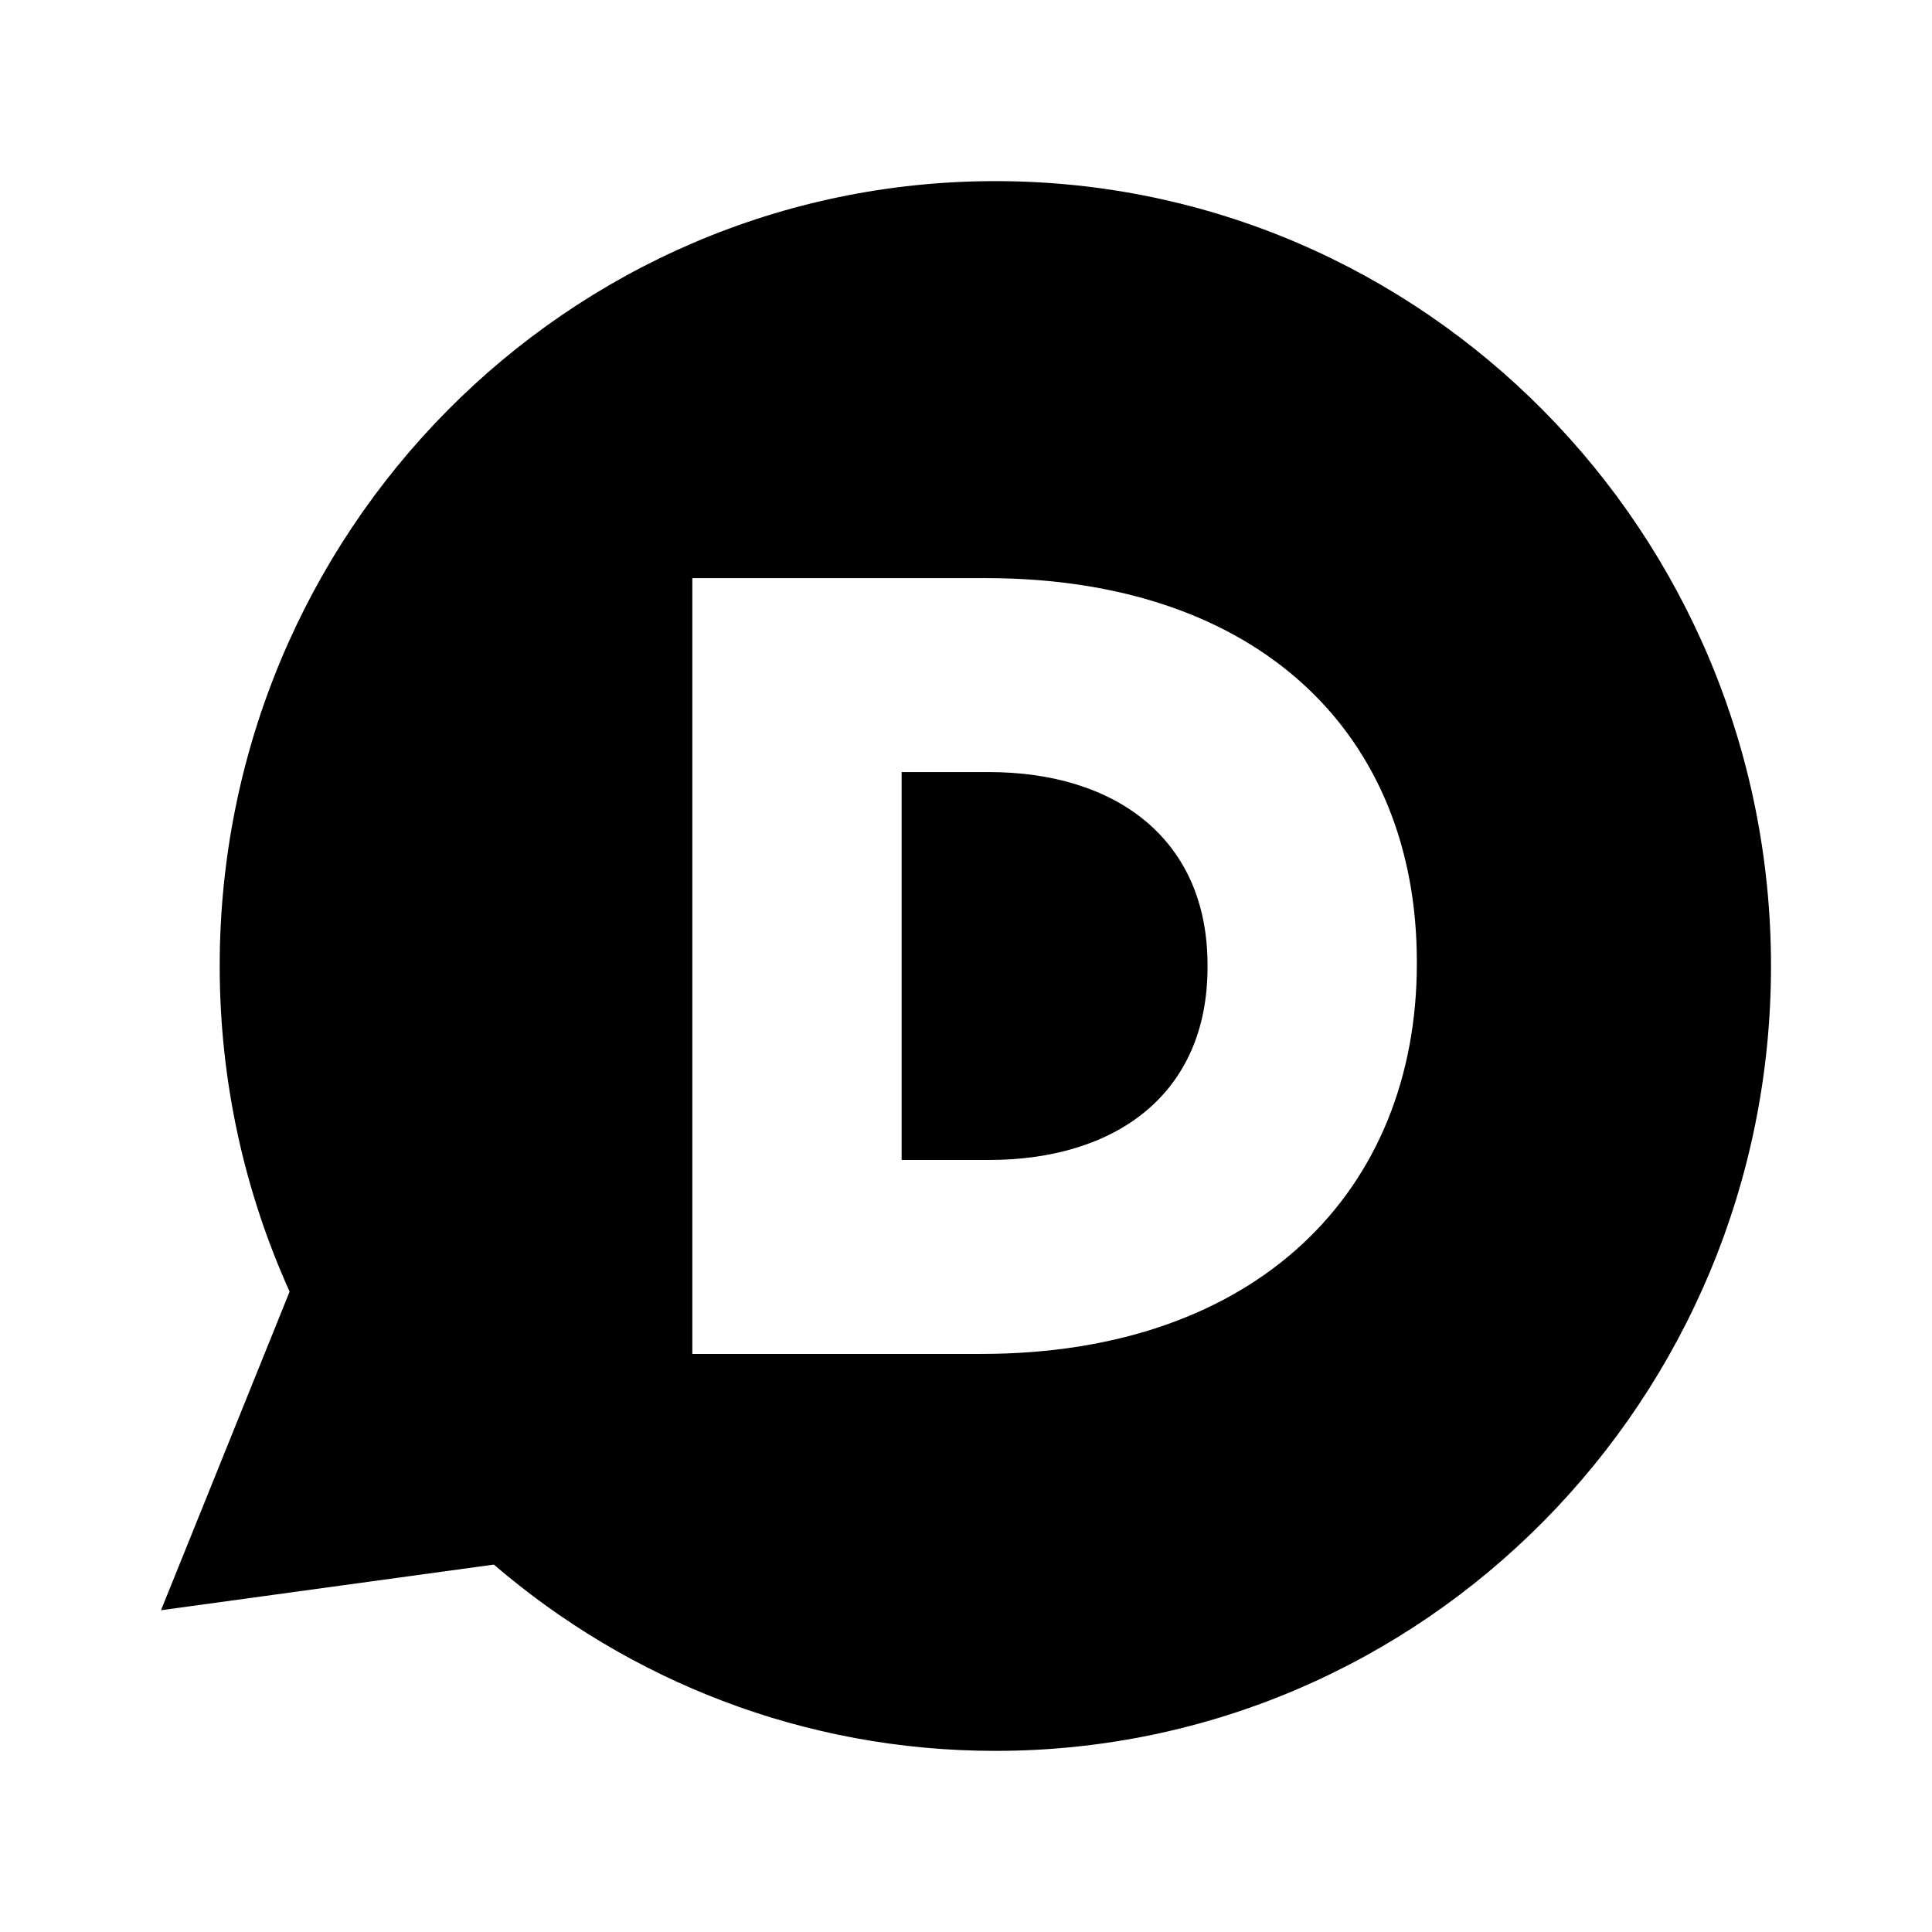 <svg xmlns="http://www.w3.org/2000/svg" height="480" width="480"><defs><clipPath id="a" clipPathUnits="userSpaceOnUse"><path d="M0 48h48V0H0v48z"/></clipPath><clipPath id="b" clipPathUnits="userSpaceOnUse"><path d="M0 48h48V0H0v48z"/></clipPath></defs><path d="M245.656 191.817h-21.648v96.374h21.648c31.616 0 54.352-16.424 54.352-47.898v-.554c0-31.217-22.728-47.922-54.352-47.922z"/><path d="M247.304 45c-106.432 0-192.72 87.306-192.72 195.004 0 28.864 6.248 56.242 17.368 80.898L40 400.057l82.696-11.34c33.6 28.847 77.064 46.283 124.6 46.283C353.728 435 440 347.71 440 240.004 440 132.314 353.728 45 247.296 45zm104.704 194.45c0 56.266-39.568 96.928-108.248 96.928h-71.752V143.63h72.84c68.152 0 107.16 39 107.16 95.274v.538z"/></svg>